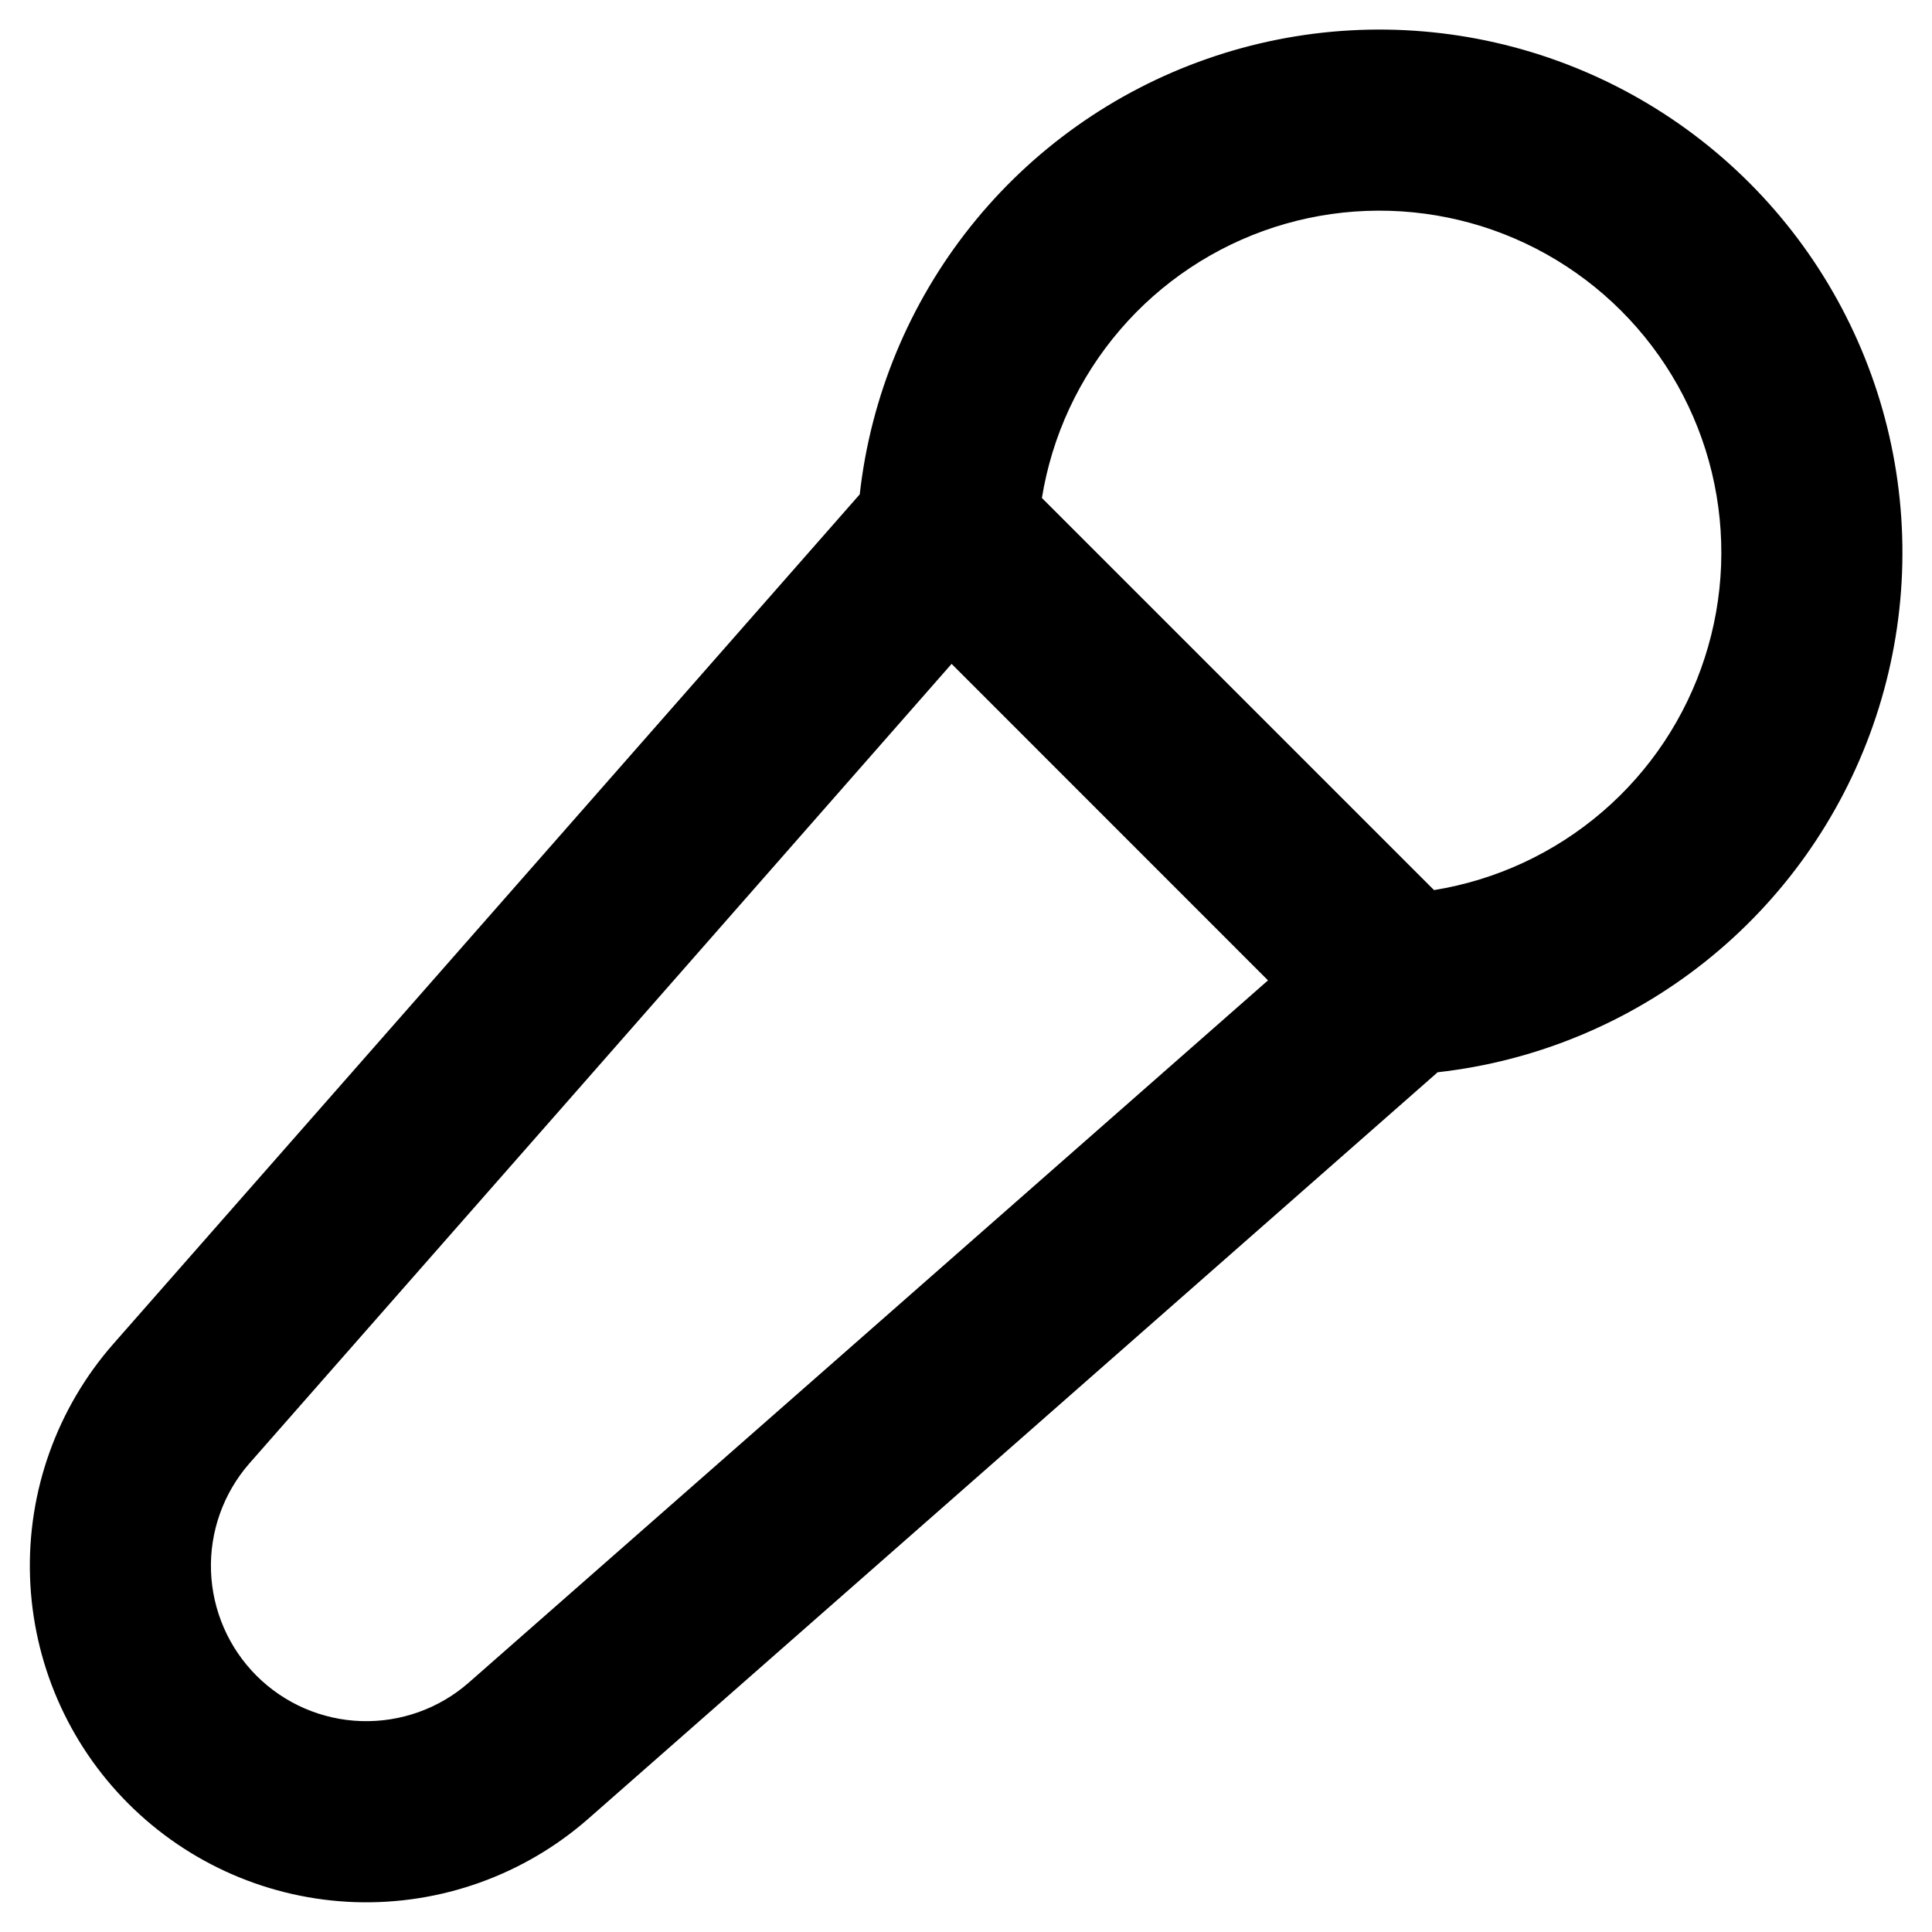 <svg width="24" height="24" viewBox="0 0 24 24" fill="none" xmlns="http://www.w3.org/2000/svg">
<g clip-path="url(#clip0_8_72)">
<path d="M20.139 3.861C19.586 3.308 18.891 2.918 18.131 2.735C17.37 2.552 16.574 2.582 15.83 2.822C15.086 3.063 14.422 3.504 13.913 4.098C13.404 4.691 13.068 5.414 12.943 6.186L17.814 11.057C18.586 10.932 19.309 10.596 19.902 10.087C20.496 9.578 20.937 8.914 21.177 8.17C21.418 7.426 21.448 6.63 21.265 5.869C21.082 5.109 20.692 4.414 20.139 3.861ZM15.75 12.177L11.821 8.247C10.251 10.036 8.68 11.824 7.11 13.613L3.097 18.18C2.775 18.549 2.605 19.026 2.621 19.515C2.638 20.005 2.84 20.47 3.186 20.816C3.532 21.162 3.997 21.364 4.486 21.38C4.975 21.396 5.453 21.226 5.821 20.904L10.411 16.872L15.751 12.179L15.75 12.177ZM10.68 6.141C10.816 4.925 11.293 3.773 12.055 2.816C12.817 1.859 13.834 1.137 14.988 0.733C16.143 0.328 17.388 0.258 18.581 0.53C19.773 0.802 20.865 1.405 21.73 2.27C22.595 3.135 23.198 4.227 23.47 5.419C23.742 6.612 23.672 7.857 23.267 9.012C22.863 10.166 22.141 11.183 21.184 11.945C20.227 12.707 19.075 13.184 17.859 13.32L11.898 18.56L7.308 22.593C6.51 23.293 5.475 23.663 4.415 23.629C3.354 23.594 2.346 23.157 1.595 22.406C0.844 21.656 0.408 20.648 0.373 19.587C0.338 18.526 0.708 17.492 1.408 16.694L5.422 12.126L10.68 6.141Z" fill="black"/>
</g>
<defs>
<clipPath id="clip0_8_72">
<rect width="24" height="24" fill="white"/>
</clipPath>
</defs>
</svg>
